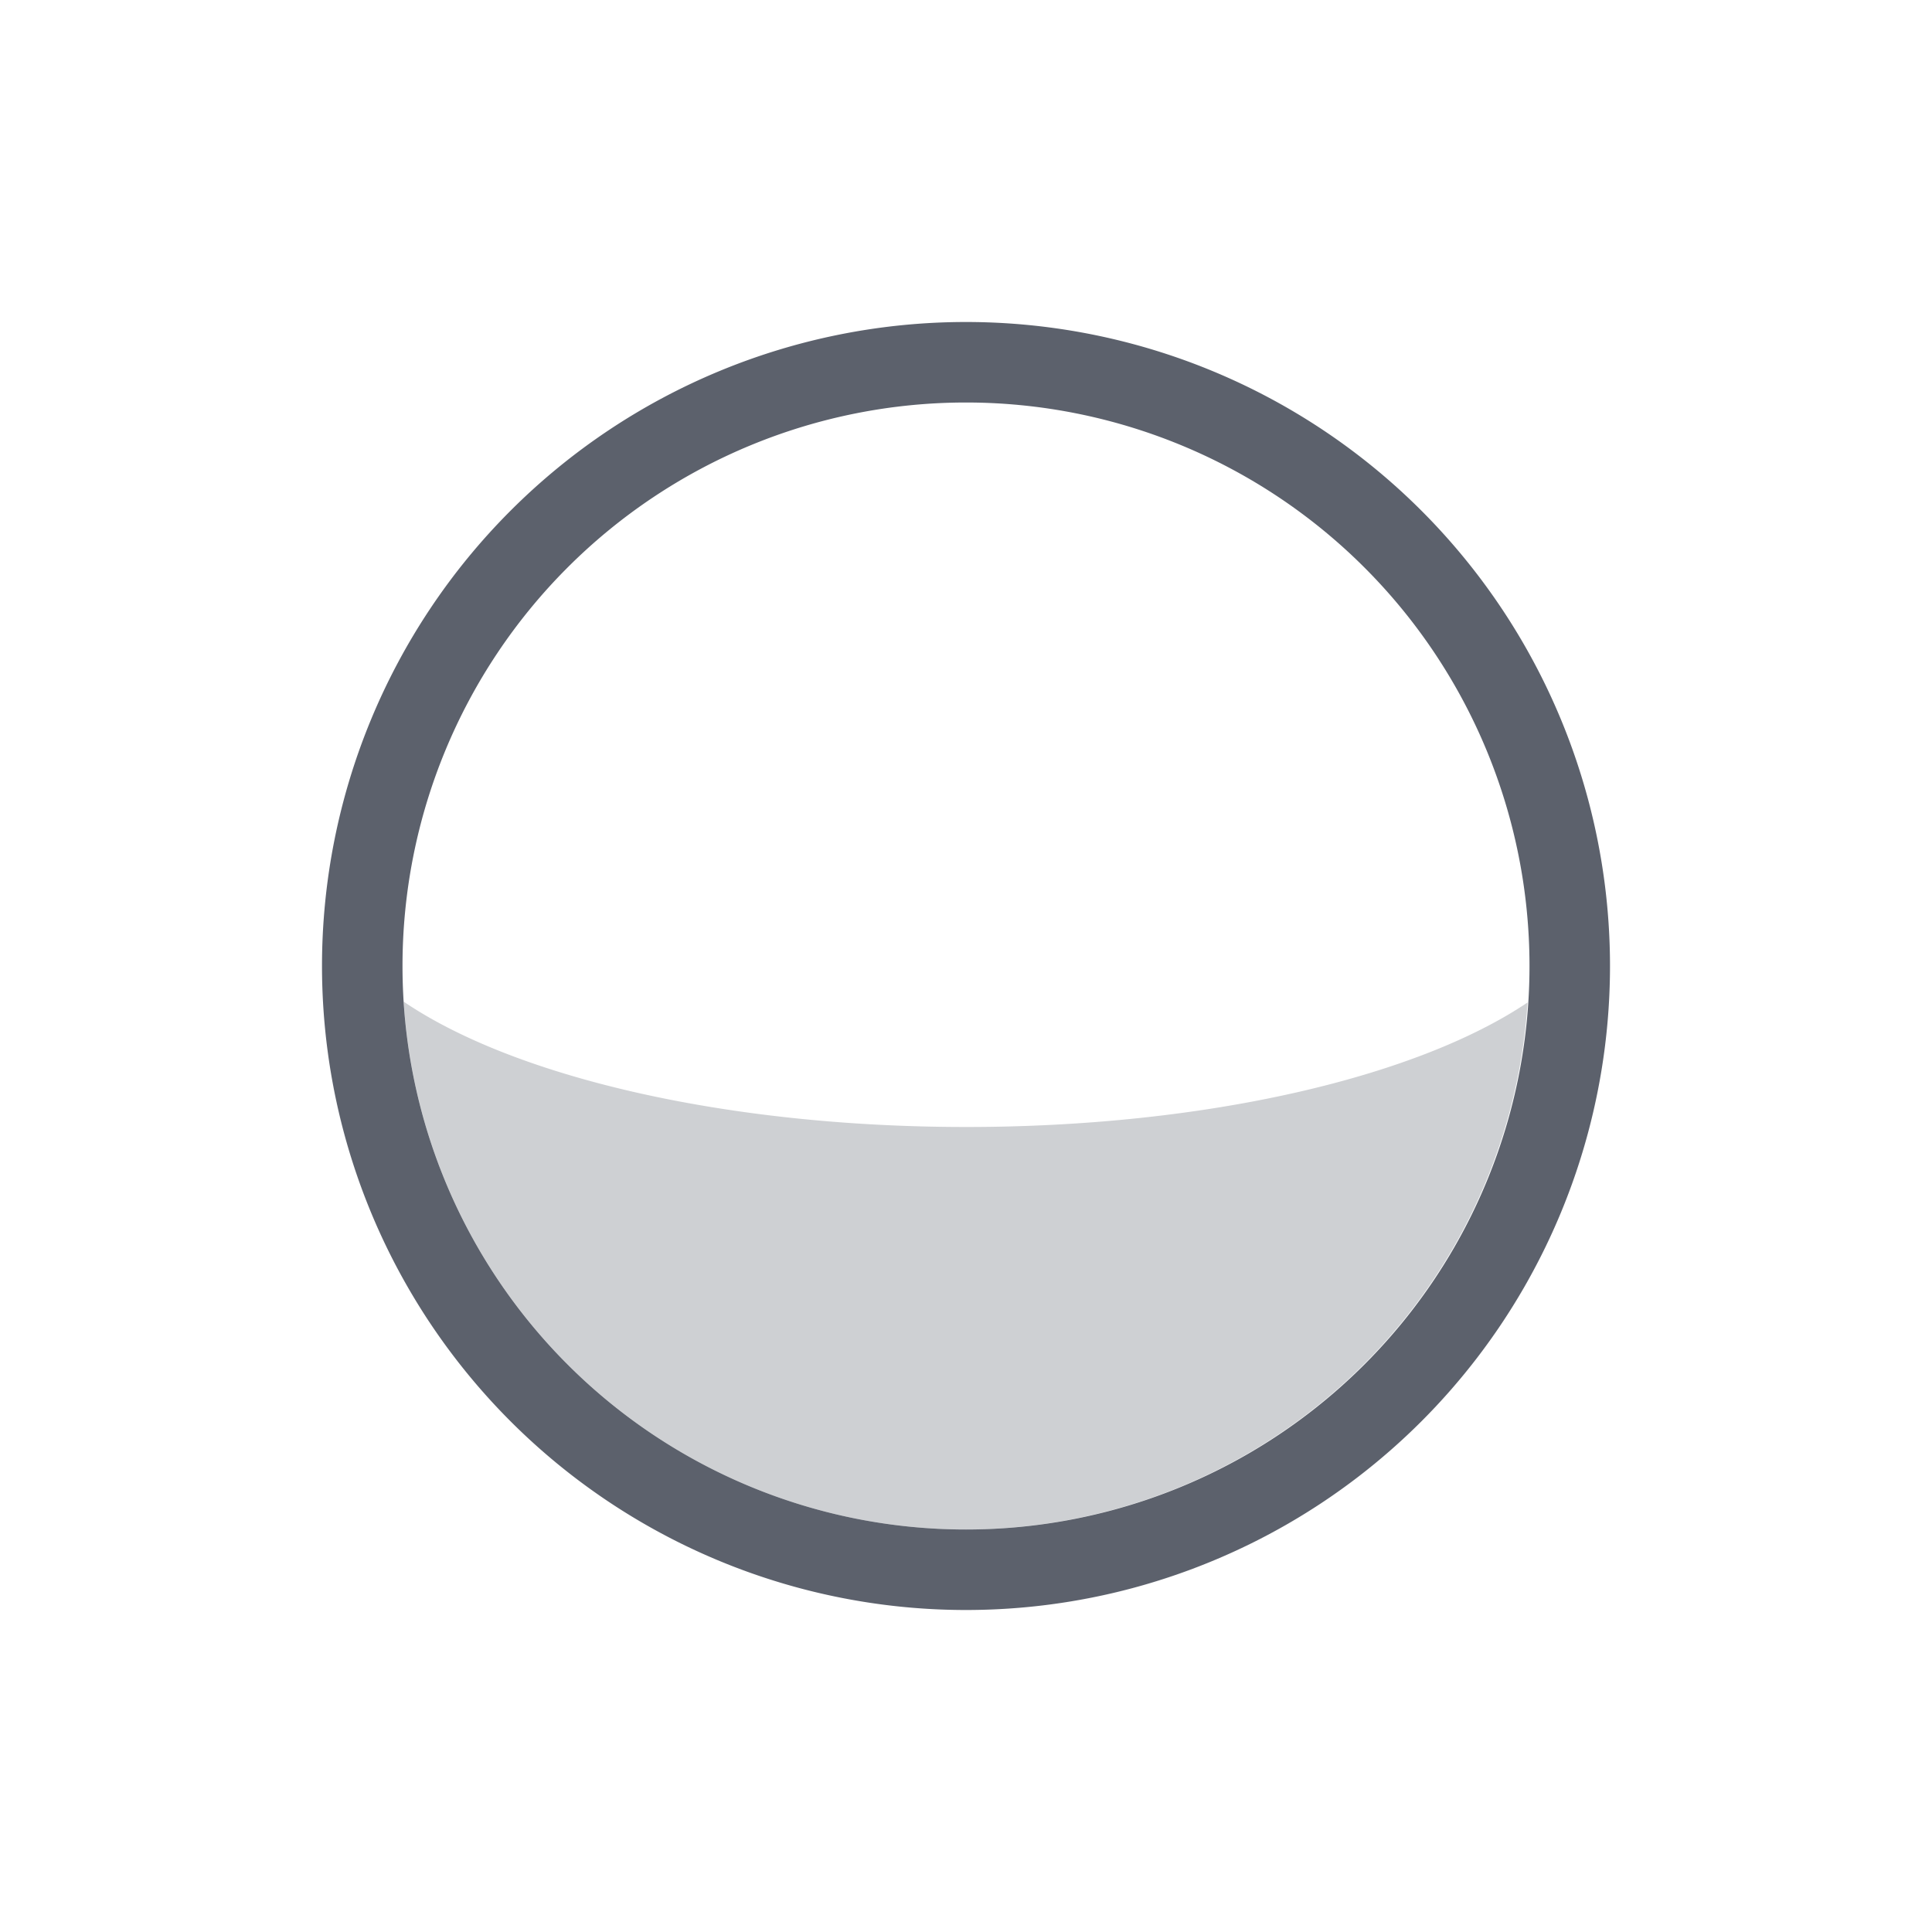 <?xml version="1.0" encoding="UTF-8" standalone="no"?>
<!--Created with Inkscape (http://www.inkscape.org/)-->
<svg id="svg2" xmlns:rdf="http://www.w3.org/1999/02/22-rdf-syntax-ns#" xmlns="http://www.w3.org/2000/svg" height="24" viewBox="0 0 24 24" width="24" version="1.1" xmlns:cc="http://creativecommons.org/ns#" xmlns:dc="http://purl.org/dc/elements/1.1/">
 <defs id="defs4">
 </defs>
 <g id="layer1" transform="translate(0 -1028.4)">
  <g id="g4162" transform="translate(1,-1)">
   <path id="path4165" opacity="0.3" fill="#5c616c" transform="translate(0 1030.4)" d="m3.035 10.264c-0.002 0.023-0.002 0.047-0.004 0.07a8 8 0 0 1 0.008 -0.059c-0.001-0.004-0.003-0.008-0.004-0.012zm0.98 1.179a7 7 0 0 0 6.984 6.557 7 7 0 0 0 6.977 -6.547c-1.374 0.925-3.99 1.547-6.977 1.547-2.997-0.001-5.616-0.627-6.984-1.557zm14.949 0.245a8 8 0 0 1 -0.055 0.453c0.022-0.15 0.042-0.3 0.055-0.453zm-15.924 0.13c0.082 0.807 0.284 1.577 0.588 2.295a8 8 0 0 1 -0.588 -2.295zm15.82 0.633a8 8 0 0 1 -0.105 0.482c0.04-0.159 0.076-0.319 0.105-0.482zm-0.184 0.783a8 8 0 0 1 -0.152 0.459c0.054-0.152 0.107-0.303 0.152-0.459zm-0.26 0.75a8 8 0 0 1 -0.209 0.467c0.074-0.154 0.145-0.308 0.209-0.467zm-14.786 0.131c0.104 0.245 0.219 0.485 0.346 0.717a8 8 0 0 1 -0.346 -0.717zm14.463 0.574a8 8 0 0 1 -0.24 0.422c0.083-0.139 0.165-0.278 0.24-0.422zm-14.014 0.311c0.095 0.164 0.191 0.33 0.297 0.486a8 8 0 0 1 -0.297 -0.486zm13.598 0.398a8 8 0 0 1 -0.232 0.326c0.079-0.108 0.159-0.214 0.232-0.326zm-13.062 0.406c0.078 0.104 0.153 0.21 0.236 0.311a8 8 0 0 1 -0.237 -0.31zm12.601 0.227a8 8 0 0 1 -0.27 0.305c0.091-0.101 0.184-0.199 0.27-0.305zm-12.096 0.381c0.086 0.093 0.17 0.188 0.26 0.277a8 8 0 0 1 -0.26 -0.277zm11.568 0.207a8 8 0 0 1 -0.277 0.26c0.093-0.086 0.188-0.17 0.277-0.26zm-11.025 0.328c0.101 0.091 0.199 0.184 0.305 0.27a8 8 0 0 1 -0.305 -0.27zm10.451 0.201a8 8 0 0 1 -0.311 0.236c0.104-0.079 0.21-0.153 0.311-0.236zm-9.84 0.297c0.108 0.079 0.214 0.159 0.326 0.232a8 8 0 0 1 -0.326 -0.232zm9.211 0.178a8 8 0 0 1 -0.486 0.297c0.164-0.095 0.33-0.191 0.486-0.297zm-8.598 0.23c0.139 0.083 0.278 0.165 0.422 0.24a8 8 0 0 1 -0.422 -0.24zm7.943 0.17a8 8 0 0 1 -0.717 0.346c0.245-0.104 0.485-0.219 0.717-0.346zm-7.283 0.186c0.154 0.074 0.308 0.145 0.467 0.209a8 8 0 0 1 -0.467 -0.209zm6.564 0.162a8 8 0 0 1 -2.295 0.588c0.807-0.082 1.577-0.284 2.295-0.588zm-5.807 0.154c0.152 0.054 0.303 0.107 0.459 0.152a8 8 0 0 1 -0.459 -0.152zm0.76 0.23c0.159 0.04 0.319 0.076 0.482 0.105a8 8 0 0 1 -0.482 -0.104zm0.793 0.154c0.15 0.022 0.3 0.042 0.453 0.055a8 8 0 0 1 -0.453 -0.055z"/>
   <path id="path4158" opacity="1" fill="#5c616c" transform="translate(0 1030.4)" d="m11 3a8 8 0 0 0 -8 8 8 8 0 0 0 8 8 8 8 0 0 0 8 -8 8 8 0 0 0 -8 -8zm0 1a7 7 0 0 1 7 7 7 7 0 0 1 -7 7 7 7 0 0 1 -7 -7 7 7 0 0 1 7 -7z"/>
  </g>
 </g>
</svg>
